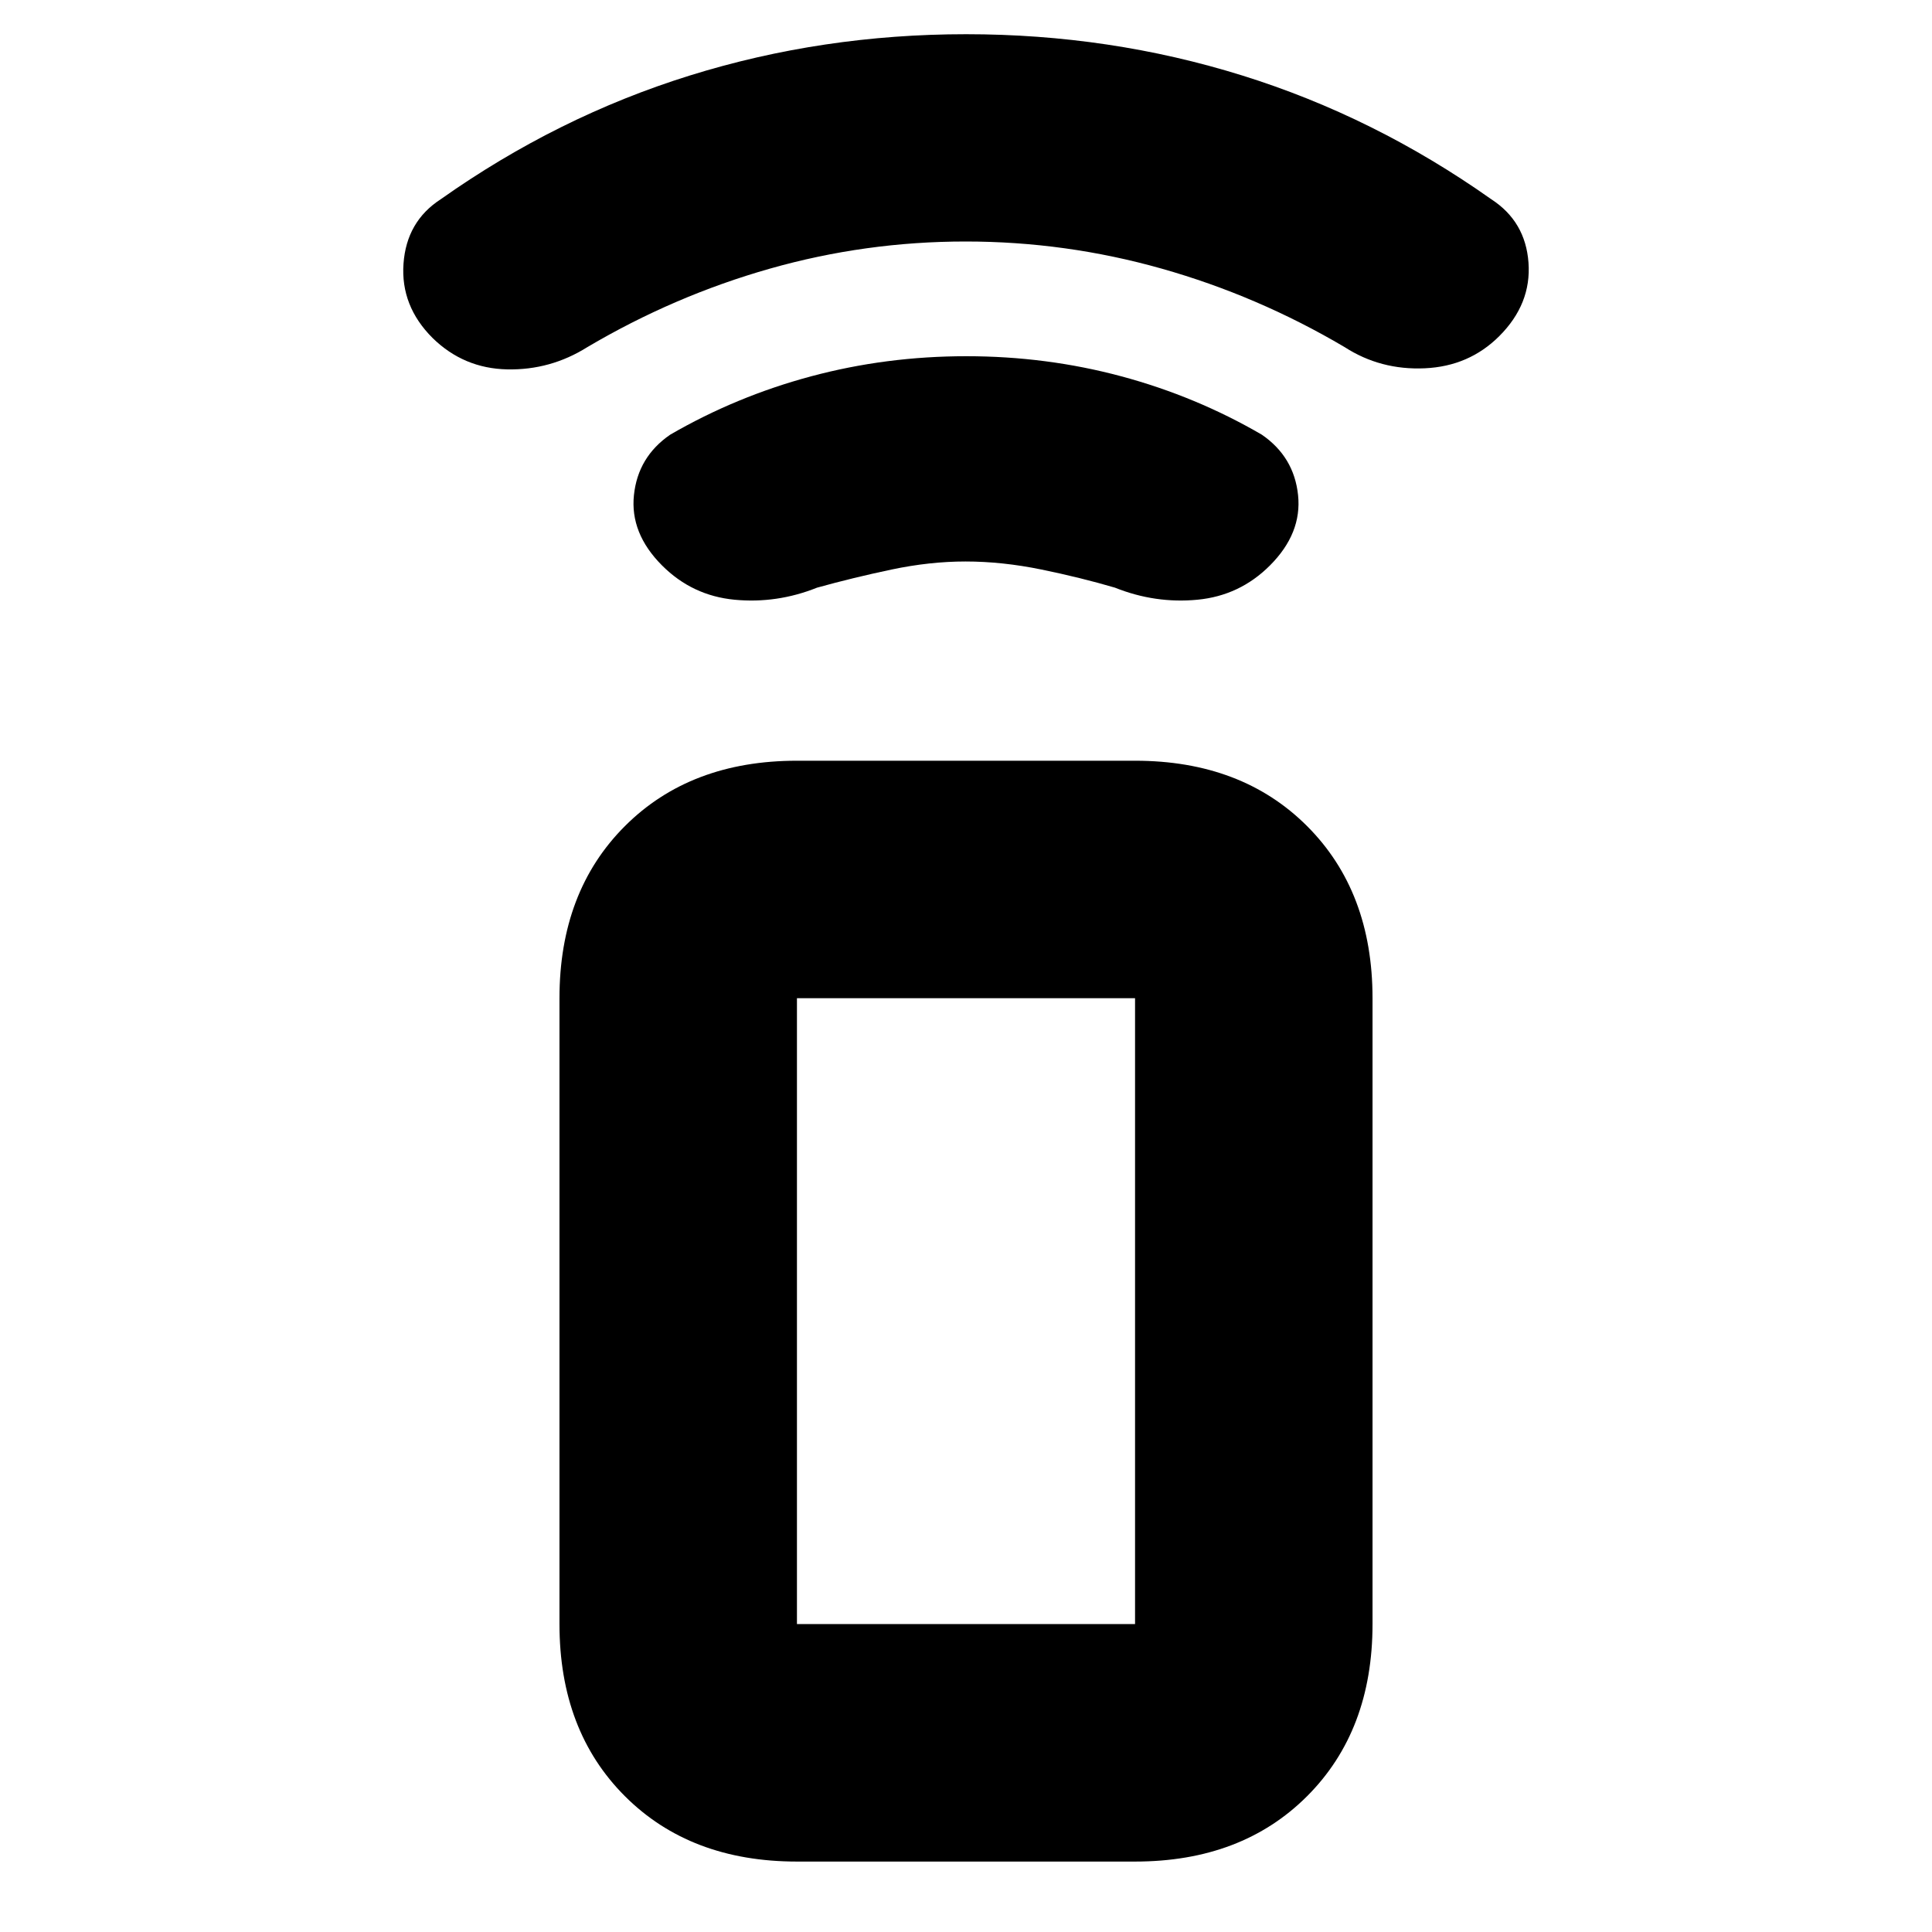 <svg xmlns="http://www.w3.org/2000/svg" height="20" viewBox="0 -960 960 960" width="20"><path d="M479.7-681q-17.7 0-36.7 4-19 4-37 9-20 8-41 6t-36-17q-16-16-14-35t18-30q32.83-19.04 70.07-29.02 37.25-9.98 77.09-9.98t76.99 9.98Q594.3-763.04 627-744q16 11 18 30t-14 35q-15 15-36 17t-41-6q-17-5-36.5-9t-37.8-4Zm.09-159q-49.79 0-97.29 13.5-47.5 13.5-90.63 38.97-18.35 11.53-39.88 11.07-21.54-.46-36.99-15.54-16-15.93-14.5-36.97Q202-850 219-861q58-41 123.83-61.5Q408.67-943 480.06-943q71.4 0 137.17 20.5Q683-902 741-861q17 11 18.5 31.5T745-793q-15 15-37 16t-39.87-10.53Q625-813 577.29-826.5q-47.7-13.5-97.5-13.5ZM396-35q-53 0-85.5-32.5T278-153v-311q0-53 32.5-85.5T396-582h168q53 0 85.5 32.5T682-464v311q0 53-32.5 85.5T564-35H396Zm168-118v-311H396v311h168Zm0 0H396h168Z"/></svg>